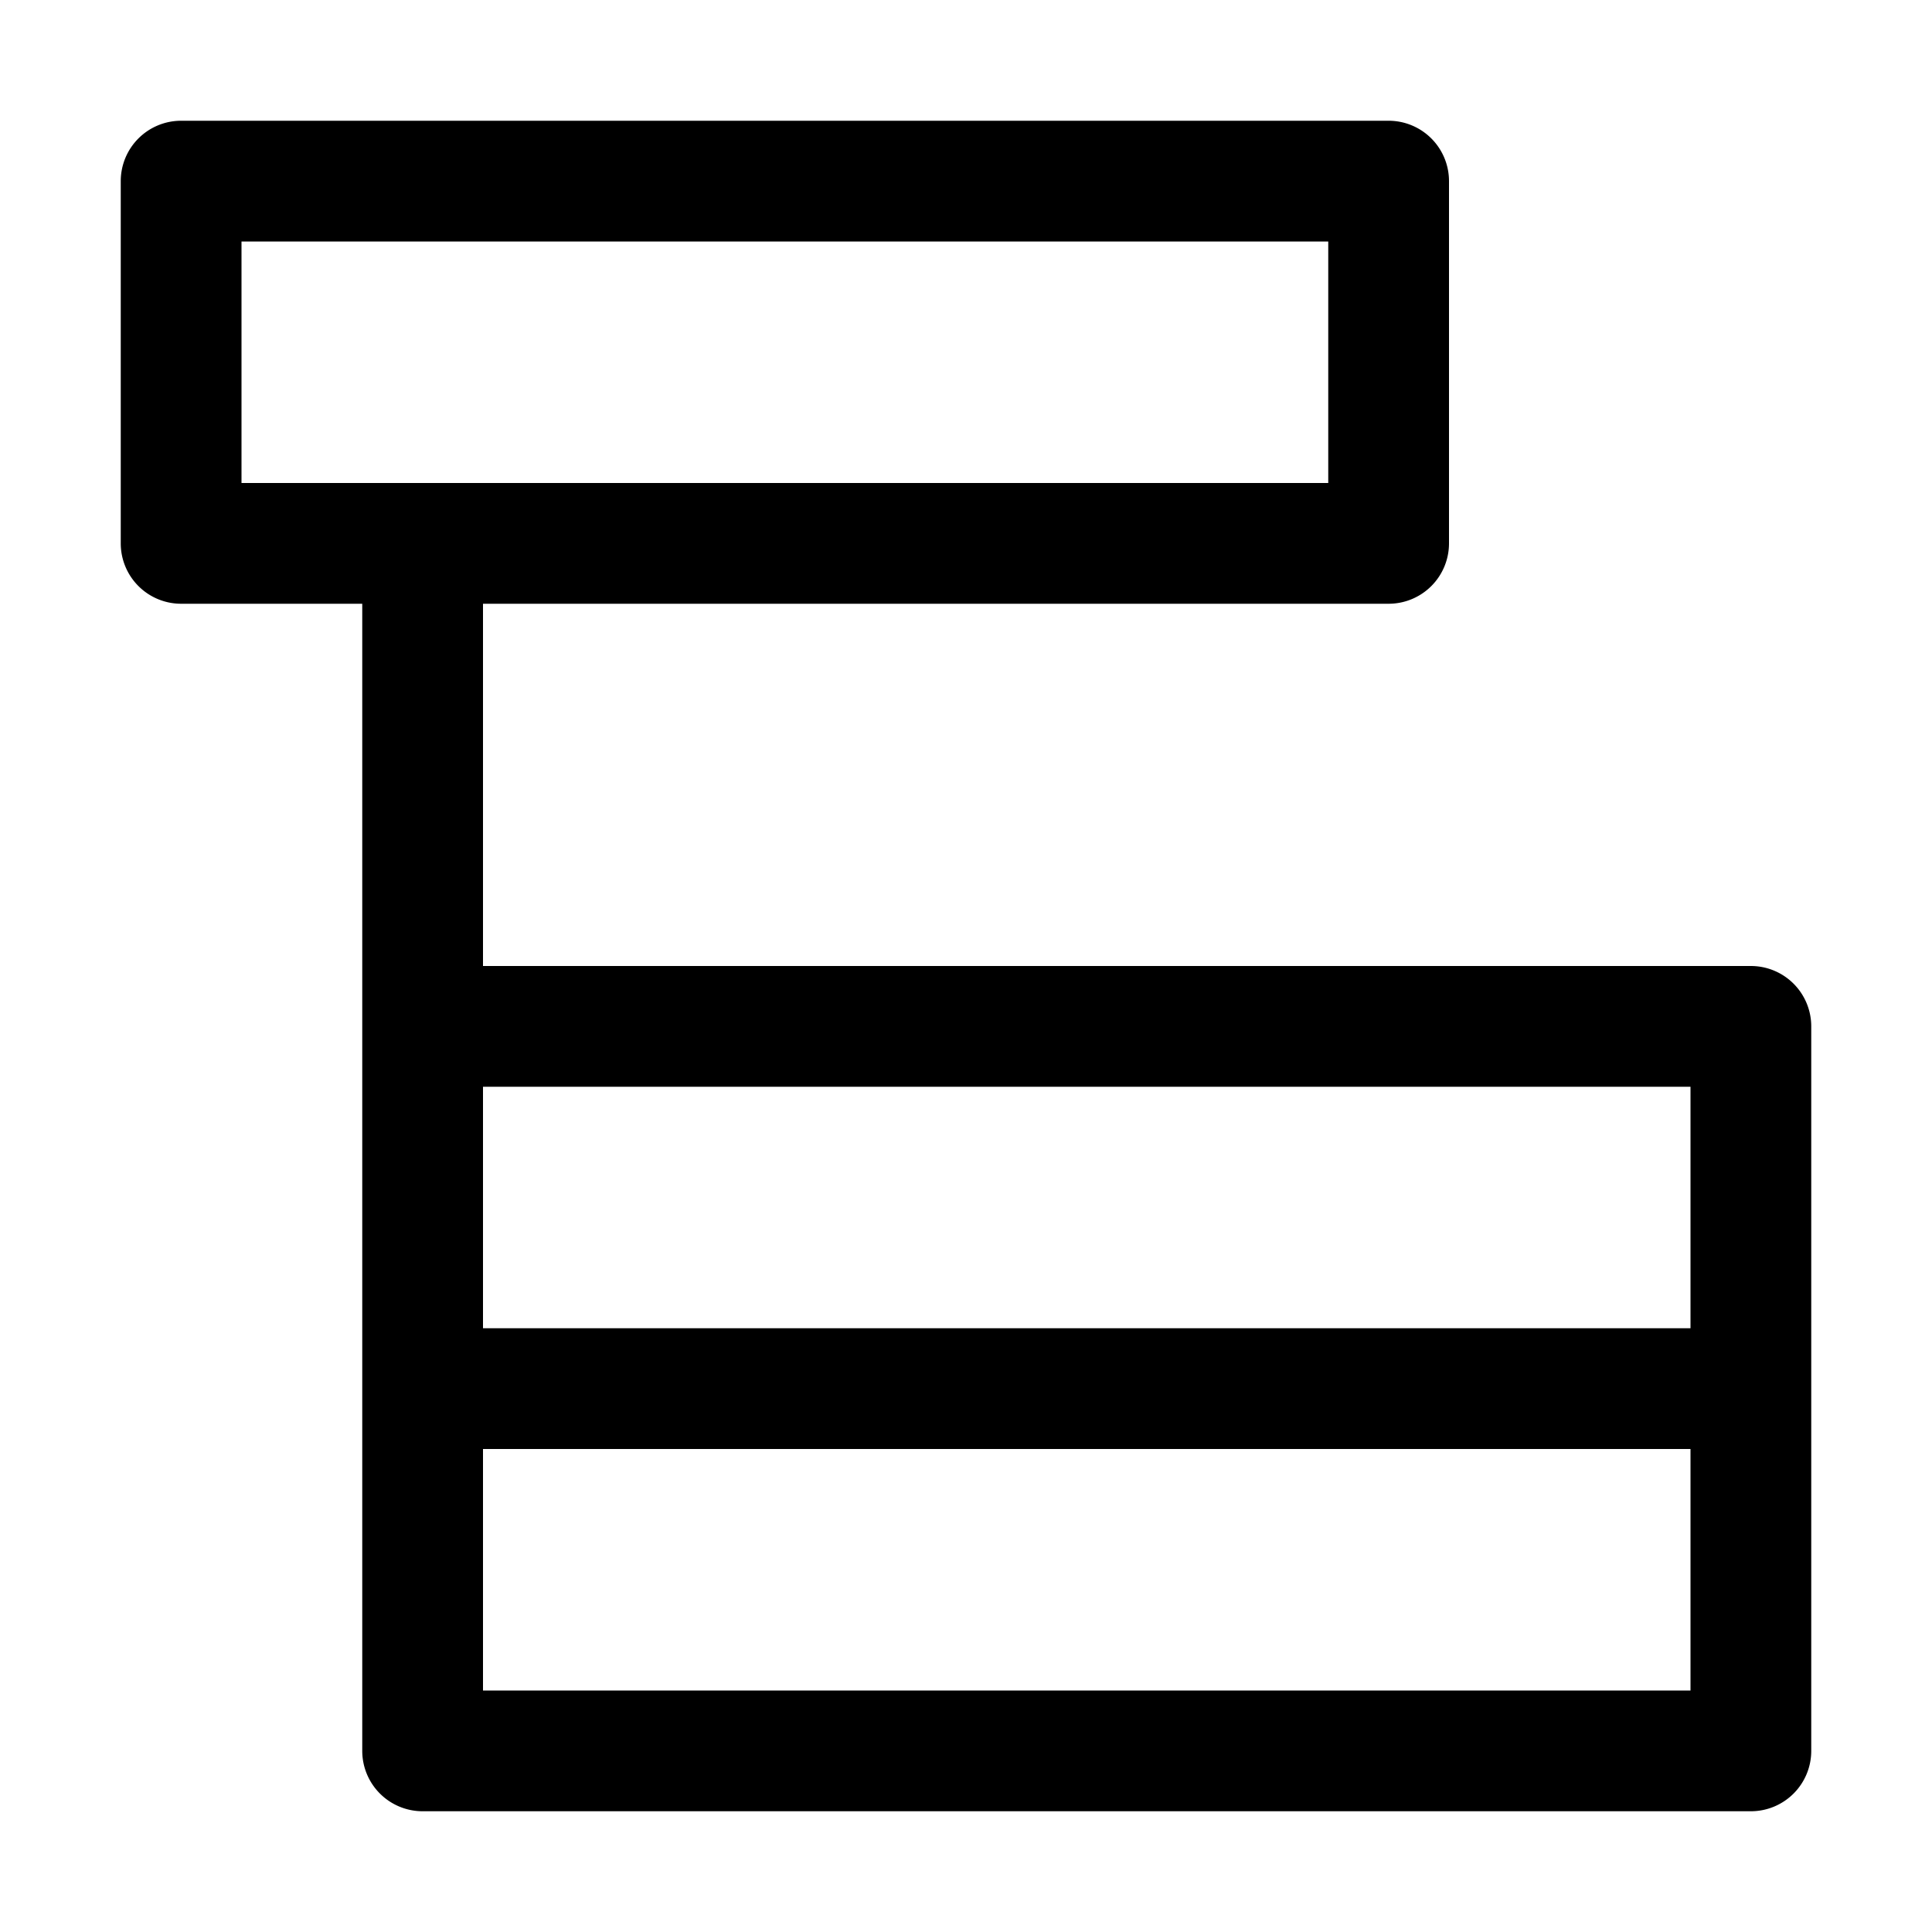 <?xml version="1.0" standalone="no"?><!DOCTYPE svg PUBLIC "-//W3C//DTD SVG 1.1//EN" "http://www.w3.org/Graphics/SVG/1.1/DTD/svg11.dtd"><svg t="1655103191368" class="icon" viewBox="0 0 1024 1024" version="1.1" xmlns="http://www.w3.org/2000/svg" p-id="19705" xmlns:xlink="http://www.w3.org/1999/xlink" width="16" height="16"><defs><style type="text/css">@font-face { font-family: feedback-iconfont; src: url("//at.alicdn.com/t/font_1031158_u69w8yhxdu.woff2?t=1630033759944") format("woff2"), url("//at.alicdn.com/t/font_1031158_u69w8yhxdu.woff?t=1630033759944") format("woff"), url("//at.alicdn.com/t/font_1031158_u69w8yhxdu.ttf?t=1630033759944") format("truetype"); }
</style></defs><path d="M192 320H96a32 32 0 0 1-32-32v-192a32 32 0 0 1 32-32h640a32 32 0 0 1 32 32v192a32 32 0 0 1-32 32H256v192h672a32 32 0 0 1 32 32v384a32 32 0 0 1-32 32h-704a32 32 0 0 1-32-32V320z m704 448H256v128h640v-128z m0-192H256v128h640V576z m-192-448H128v128h576V128z" p-id="19706"></path></svg>